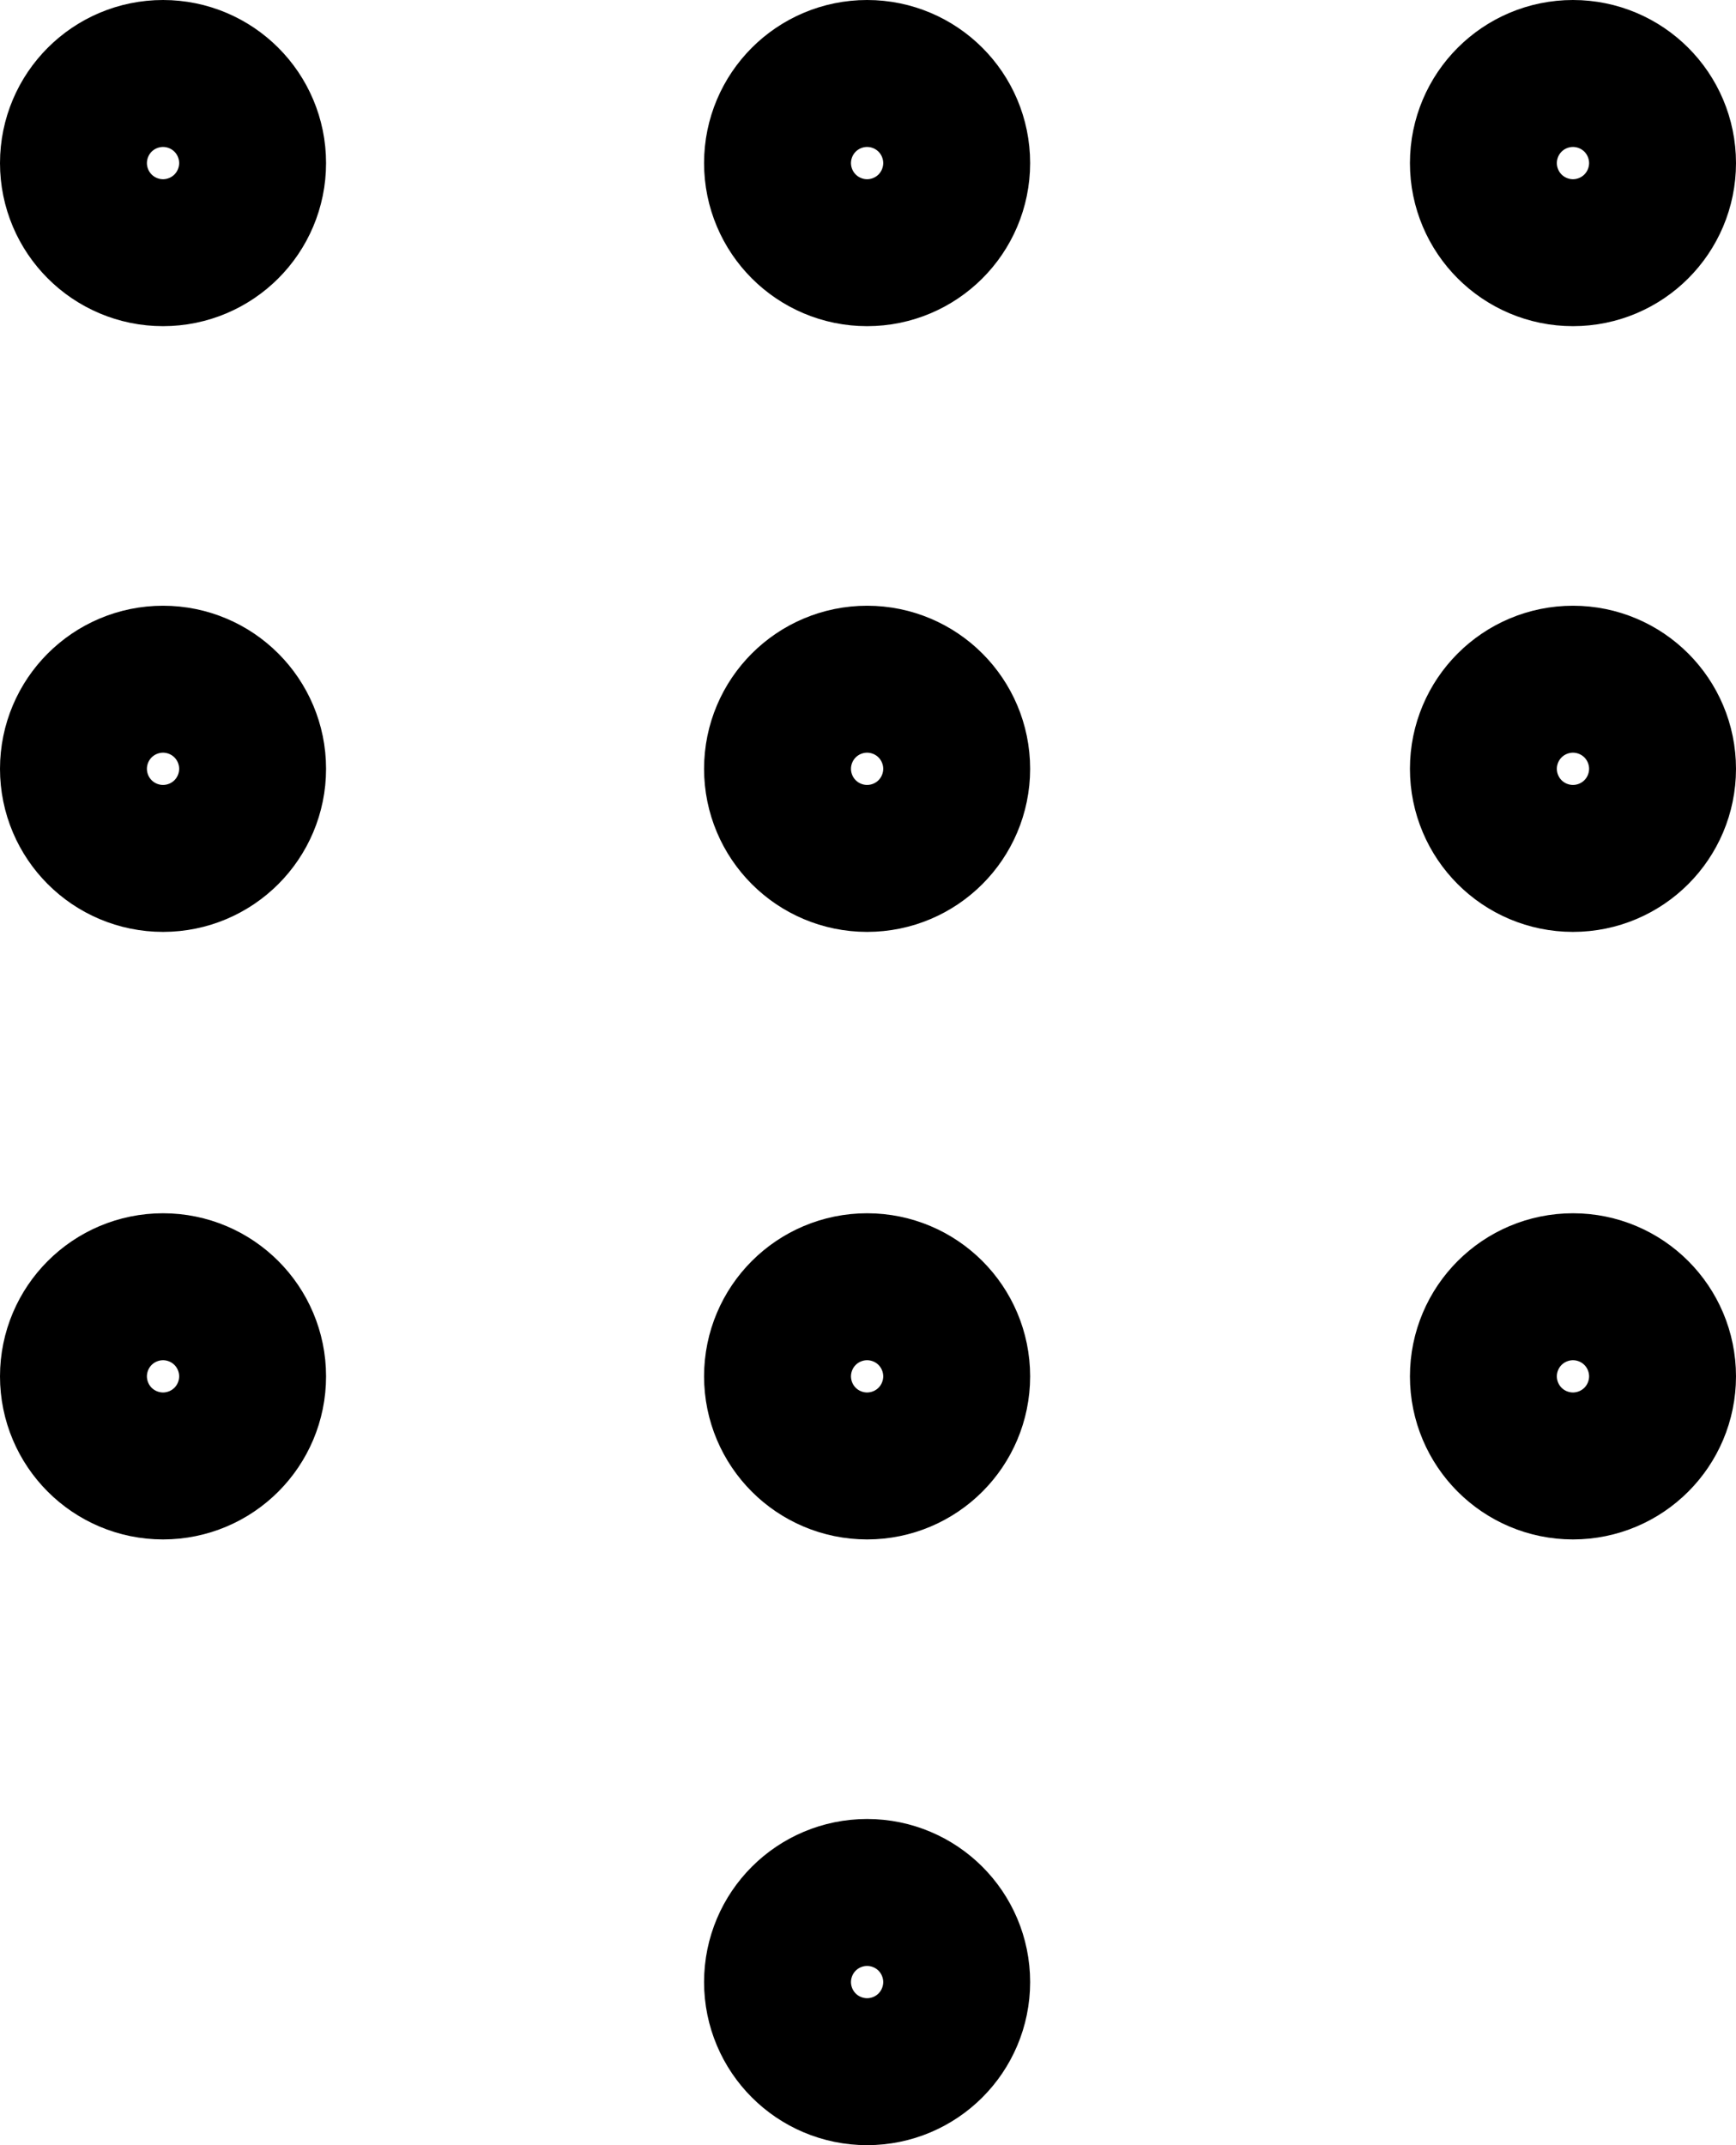 <?xml version="1.0" encoding="UTF-8"?>
<svg id="Layer_1" data-name="Layer 1" xmlns="http://www.w3.org/2000/svg" viewBox="0 0 9.69 11.97">
  <defs>
    <style>
      .cls-1 {
        fill: none;
        stroke: #000;
        stroke-miterlimit: 10;
      }
    </style>
  </defs>
  <circle class="cls-1" cx=".91" cy=".91" r=".41"/>
  <circle class="cls-1" cx="4.84" cy=".91" r=".41"/>
  <circle class="cls-1" cx="8.78" cy=".91" r=".41"/>
  <circle class="cls-1" cx=".91" cy="4.29" r=".41"/>
  <circle class="cls-1" cx="4.84" cy="4.29" r=".41"/>
  <circle class="cls-1" cx="8.78" cy="4.29" r=".41"/>
  <circle class="cls-1" cx=".91" cy="7.68" r=".41"/>
  <circle class="cls-1" cx="4.84" cy="7.68" r=".41"/>
  <circle class="cls-1" cx="8.78" cy="7.68" r=".41"/>
  <circle class="cls-1" cx="4.84" cy="11.06" r=".41"/>
</svg>